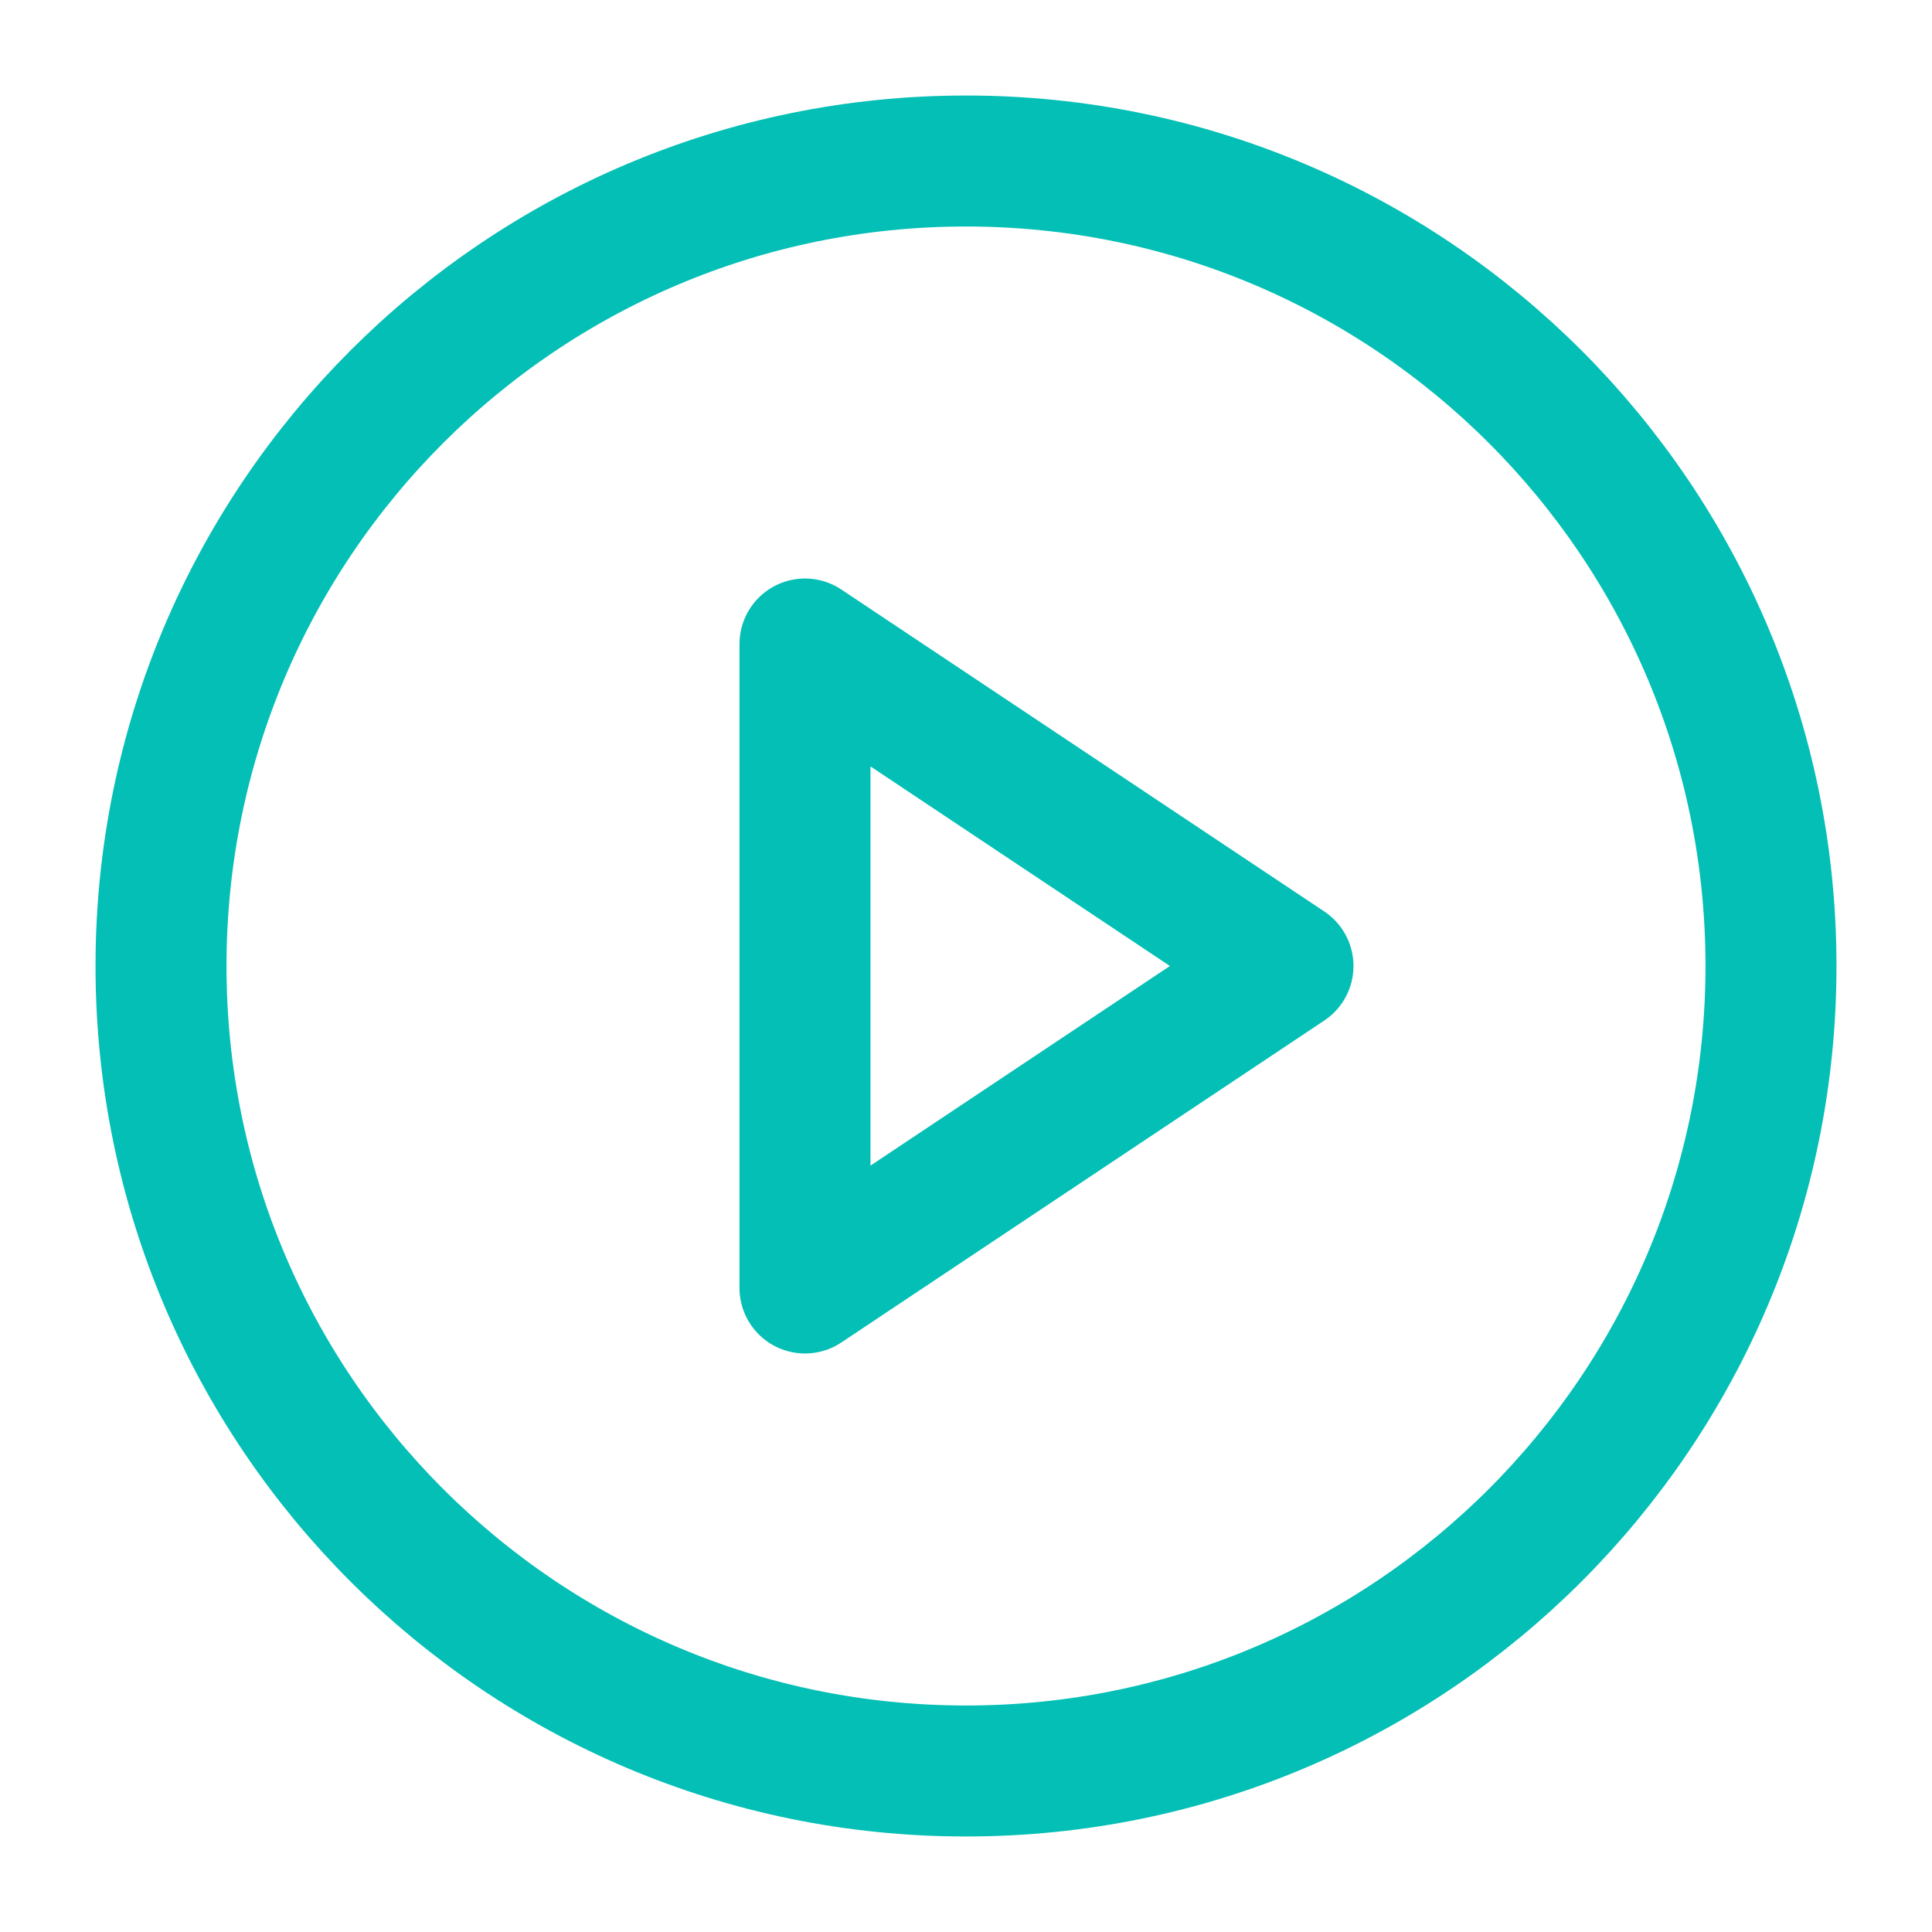 <svg width="59" height="59" viewBox="0 0 59 59" fill="none" xmlns="http://www.w3.org/2000/svg">
<path d="M29.5 54.083C43.077 54.083 54.083 43.077 54.083 29.5C54.083 15.923 43.077 4.917 29.5 4.917C15.923 4.917 4.917 15.923 4.917 29.5C4.917 43.077 15.923 54.083 29.5 54.083Z" stroke="#03BFB5" stroke-width="4" stroke-linecap="round" stroke-linejoin="round"/>
<path d="M24.583 19.667L39.333 29.5L24.583 39.333V19.667Z" stroke="#03BFB5" stroke-width="4" stroke-linecap="round" stroke-linejoin="round"/>
</svg>
